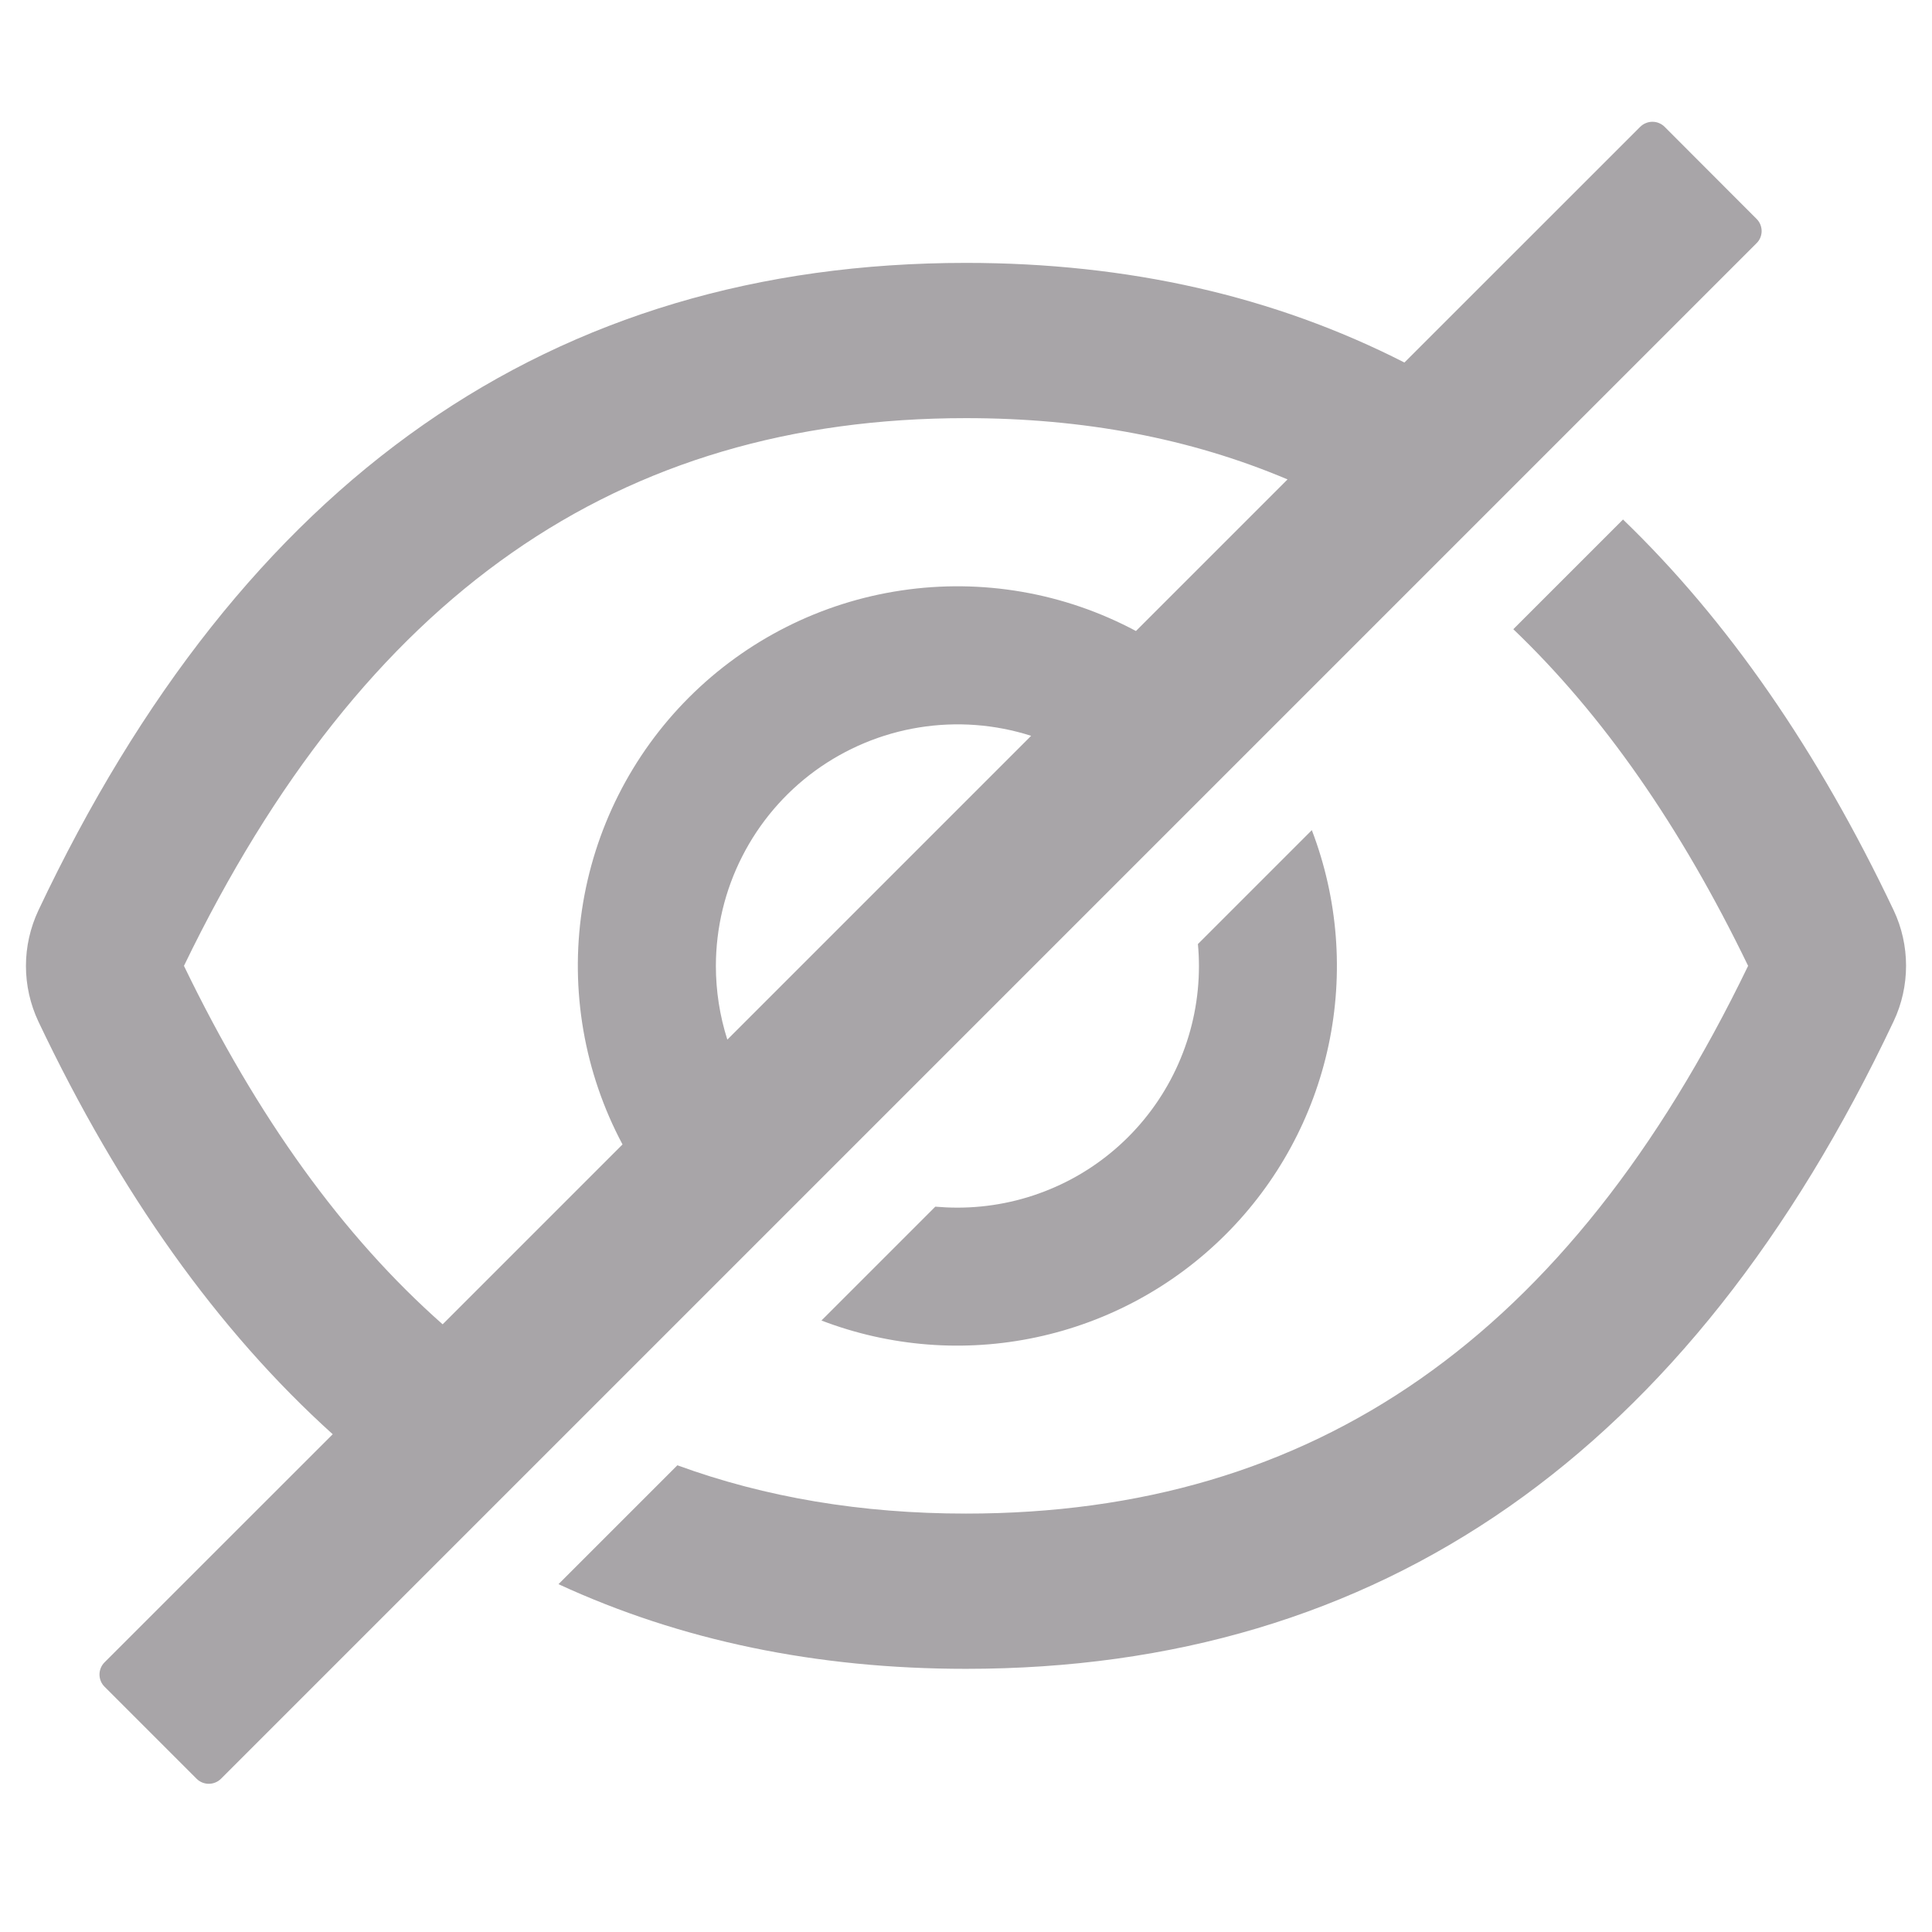 <svg xmlns="http://www.w3.org/2000/svg" width="28" height="28" viewBox="0 0 28 28" fill="none">
  <path d="M27.444 13.192C26.345 10.877 25.038 8.99 23.522 7.529L21.932 9.119C23.229 10.358 24.358 11.979 25.335 13.998C22.735 19.379 19.044 21.936 14 21.936C12.486 21.936 11.092 21.702 9.817 21.236L8.094 22.959C9.865 23.777 11.834 24.186 14 24.186C20.006 24.186 24.488 21.057 27.444 14.801C27.563 14.55 27.624 14.275 27.624 13.996C27.624 13.718 27.563 13.443 27.444 13.192ZM25.457 3.172L24.125 1.838C24.102 1.815 24.074 1.796 24.044 1.784C24.014 1.771 23.981 1.765 23.948 1.765C23.916 1.765 23.883 1.771 23.853 1.784C23.822 1.796 23.795 1.815 23.771 1.838L20.354 5.254C18.469 4.292 16.351 3.81 14 3.81C7.994 3.81 3.513 6.939 0.556 13.195C0.438 13.447 0.376 13.721 0.376 13.999C0.376 14.278 0.438 14.553 0.556 14.804C1.737 17.292 3.159 19.286 4.822 20.786L1.515 24.092C1.468 24.139 1.442 24.202 1.442 24.268C1.442 24.335 1.468 24.398 1.515 24.445L2.849 25.779C2.896 25.826 2.96 25.852 3.026 25.852C3.092 25.852 3.156 25.826 3.203 25.779L25.457 3.525C25.481 3.502 25.499 3.475 25.512 3.444C25.524 3.414 25.531 3.381 25.531 3.349C25.531 3.316 25.524 3.283 25.512 3.253C25.499 3.223 25.481 3.195 25.457 3.172ZM2.666 13.998C5.269 8.617 8.96 6.06 14 6.06C15.705 6.06 17.254 6.353 18.66 6.948L16.463 9.145C15.423 8.589 14.232 8.383 13.065 8.557C11.899 8.73 10.819 9.274 9.985 10.108C9.151 10.942 8.608 12.022 8.434 13.188C8.261 14.354 8.467 15.546 9.022 16.586L6.415 19.193C4.972 17.919 3.728 16.194 2.666 13.998ZM10.375 13.998C10.376 13.447 10.506 12.904 10.756 12.413C11.006 11.921 11.368 11.496 11.813 11.171C12.258 10.847 12.774 10.631 13.318 10.543C13.862 10.455 14.419 10.496 14.944 10.664L10.541 15.067C10.431 14.721 10.375 14.361 10.375 13.998Z" fill="#A8A5A8"/>
  <path d="M13.876 17.502C13.768 17.502 13.661 17.497 13.555 17.488L11.905 19.138C12.898 19.518 13.979 19.603 15.019 19.381C16.059 19.16 17.012 18.642 17.764 17.89C18.516 17.139 19.034 16.185 19.255 15.146C19.476 14.106 19.392 13.024 19.012 12.031L17.361 13.682C17.371 13.787 17.376 13.894 17.376 14.002C17.376 14.462 17.286 14.917 17.11 15.342C16.934 15.767 16.676 16.153 16.351 16.478C16.026 16.803 15.64 17.061 15.215 17.236C14.791 17.412 14.335 17.502 13.876 17.502Z" fill="#A8A5A8"/>
</svg>